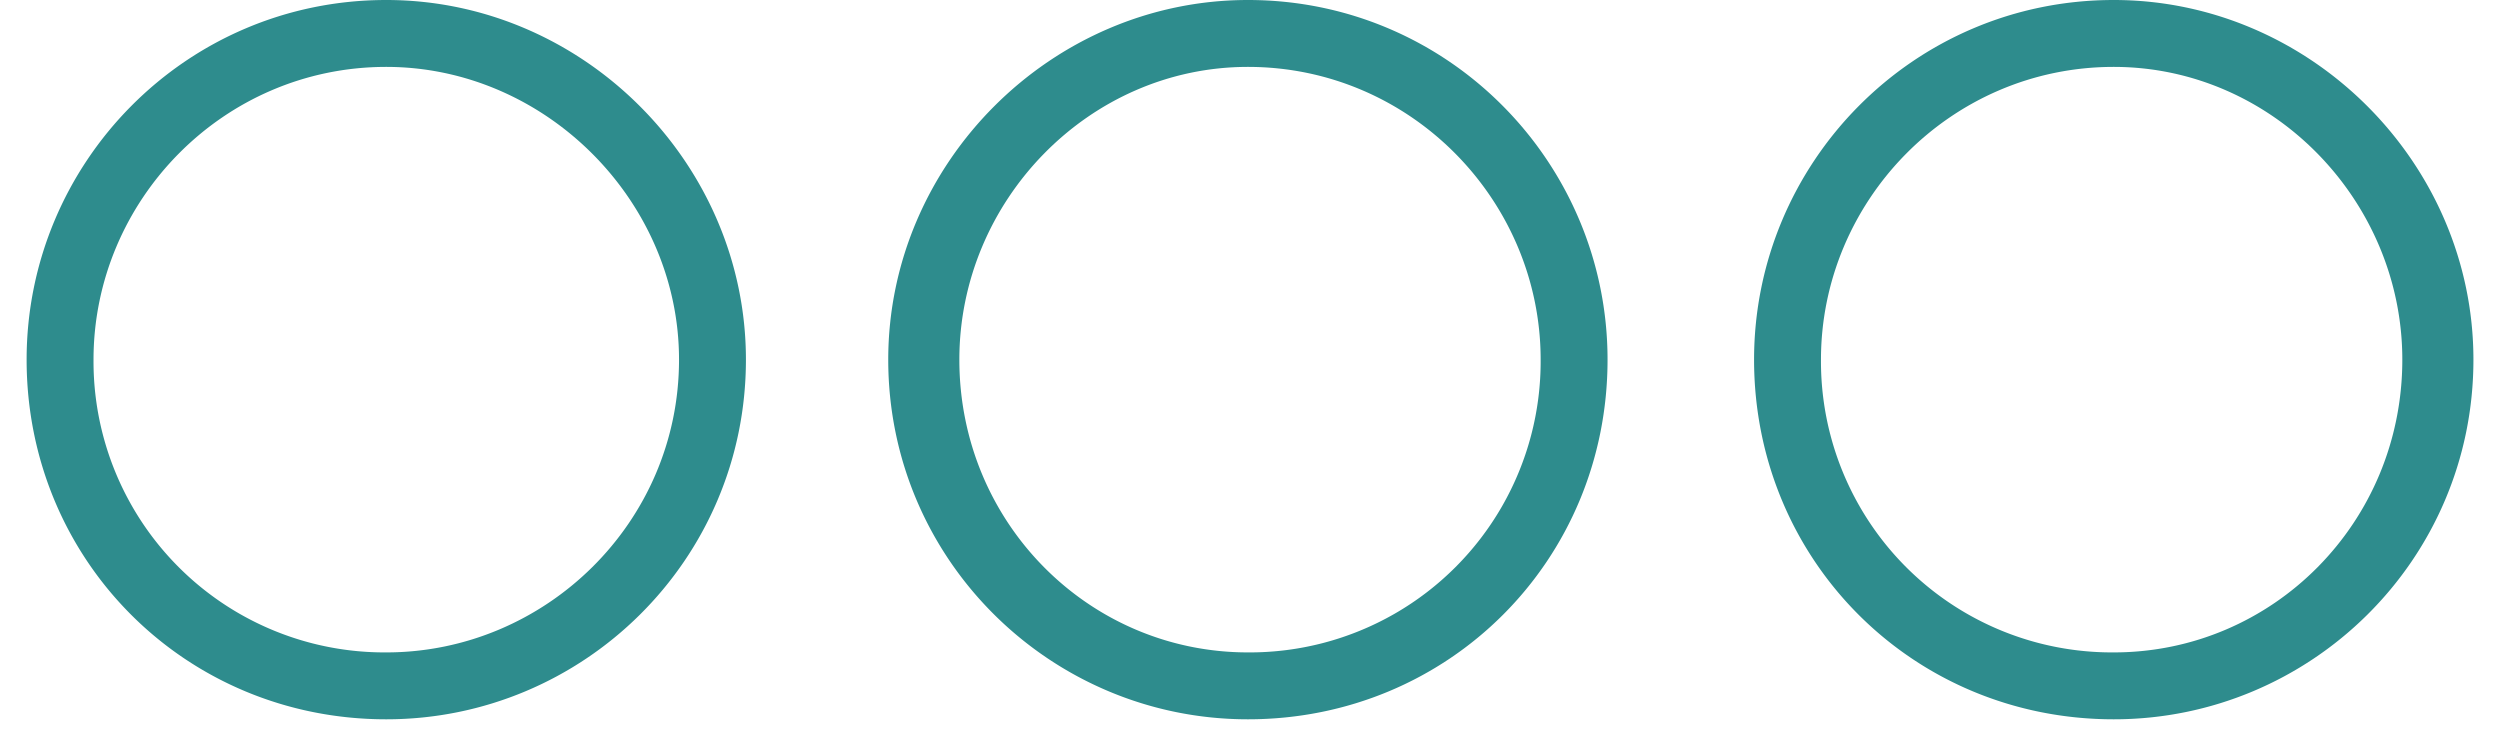 <svg xmlns="http://www.w3.org/2000/svg" fill="none" viewBox="0 0 54 16">
  <path d="M8.343 0c4.247 0 7.769 3.524 7.769 7.769 0 4.337-3.524 7.768-7.769 7.768-4.337 0-7.768-3.433-7.768-7.768C.575 3.522 4.008 0 8.343 0zm0 1.445c-3.524 0-6.323 2.89-6.323 6.324a6.285 6.285 0 006.323 6.323c3.433 0 6.324-2.801 6.324-6.323 0-3.433-2.89-6.324-6.324-6.324zM26.955 0c4.337 0 7.768 3.524 7.768 7.769 0 4.337-3.433 7.768-7.768 7.768-4.247 0-7.769-3.433-7.769-7.768C19.186 3.522 22.71 0 26.955 0zm0 1.445c-3.434 0-6.233 2.89-6.233 6.324 0 3.524 2.801 6.323 6.233 6.323a6.285 6.285 0 006.323-6.323c0-3.433-2.801-6.324-6.323-6.324zM45.657 0c4.247 0 7.769 3.524 7.769 7.769 0 4.337-3.525 7.768-7.769 7.768-4.337 0-7.769-3.433-7.769-7.768C37.888 3.522 41.322 0 45.657 0zm0 1.445c-3.524 0-6.324 2.89-6.324 6.324a6.285 6.285 0 006.324 6.323c3.433 0 6.233-2.801 6.233-6.323 0-3.433-2.802-6.324-6.233-6.324z" fill="#2E8C8D"/>
</svg>
